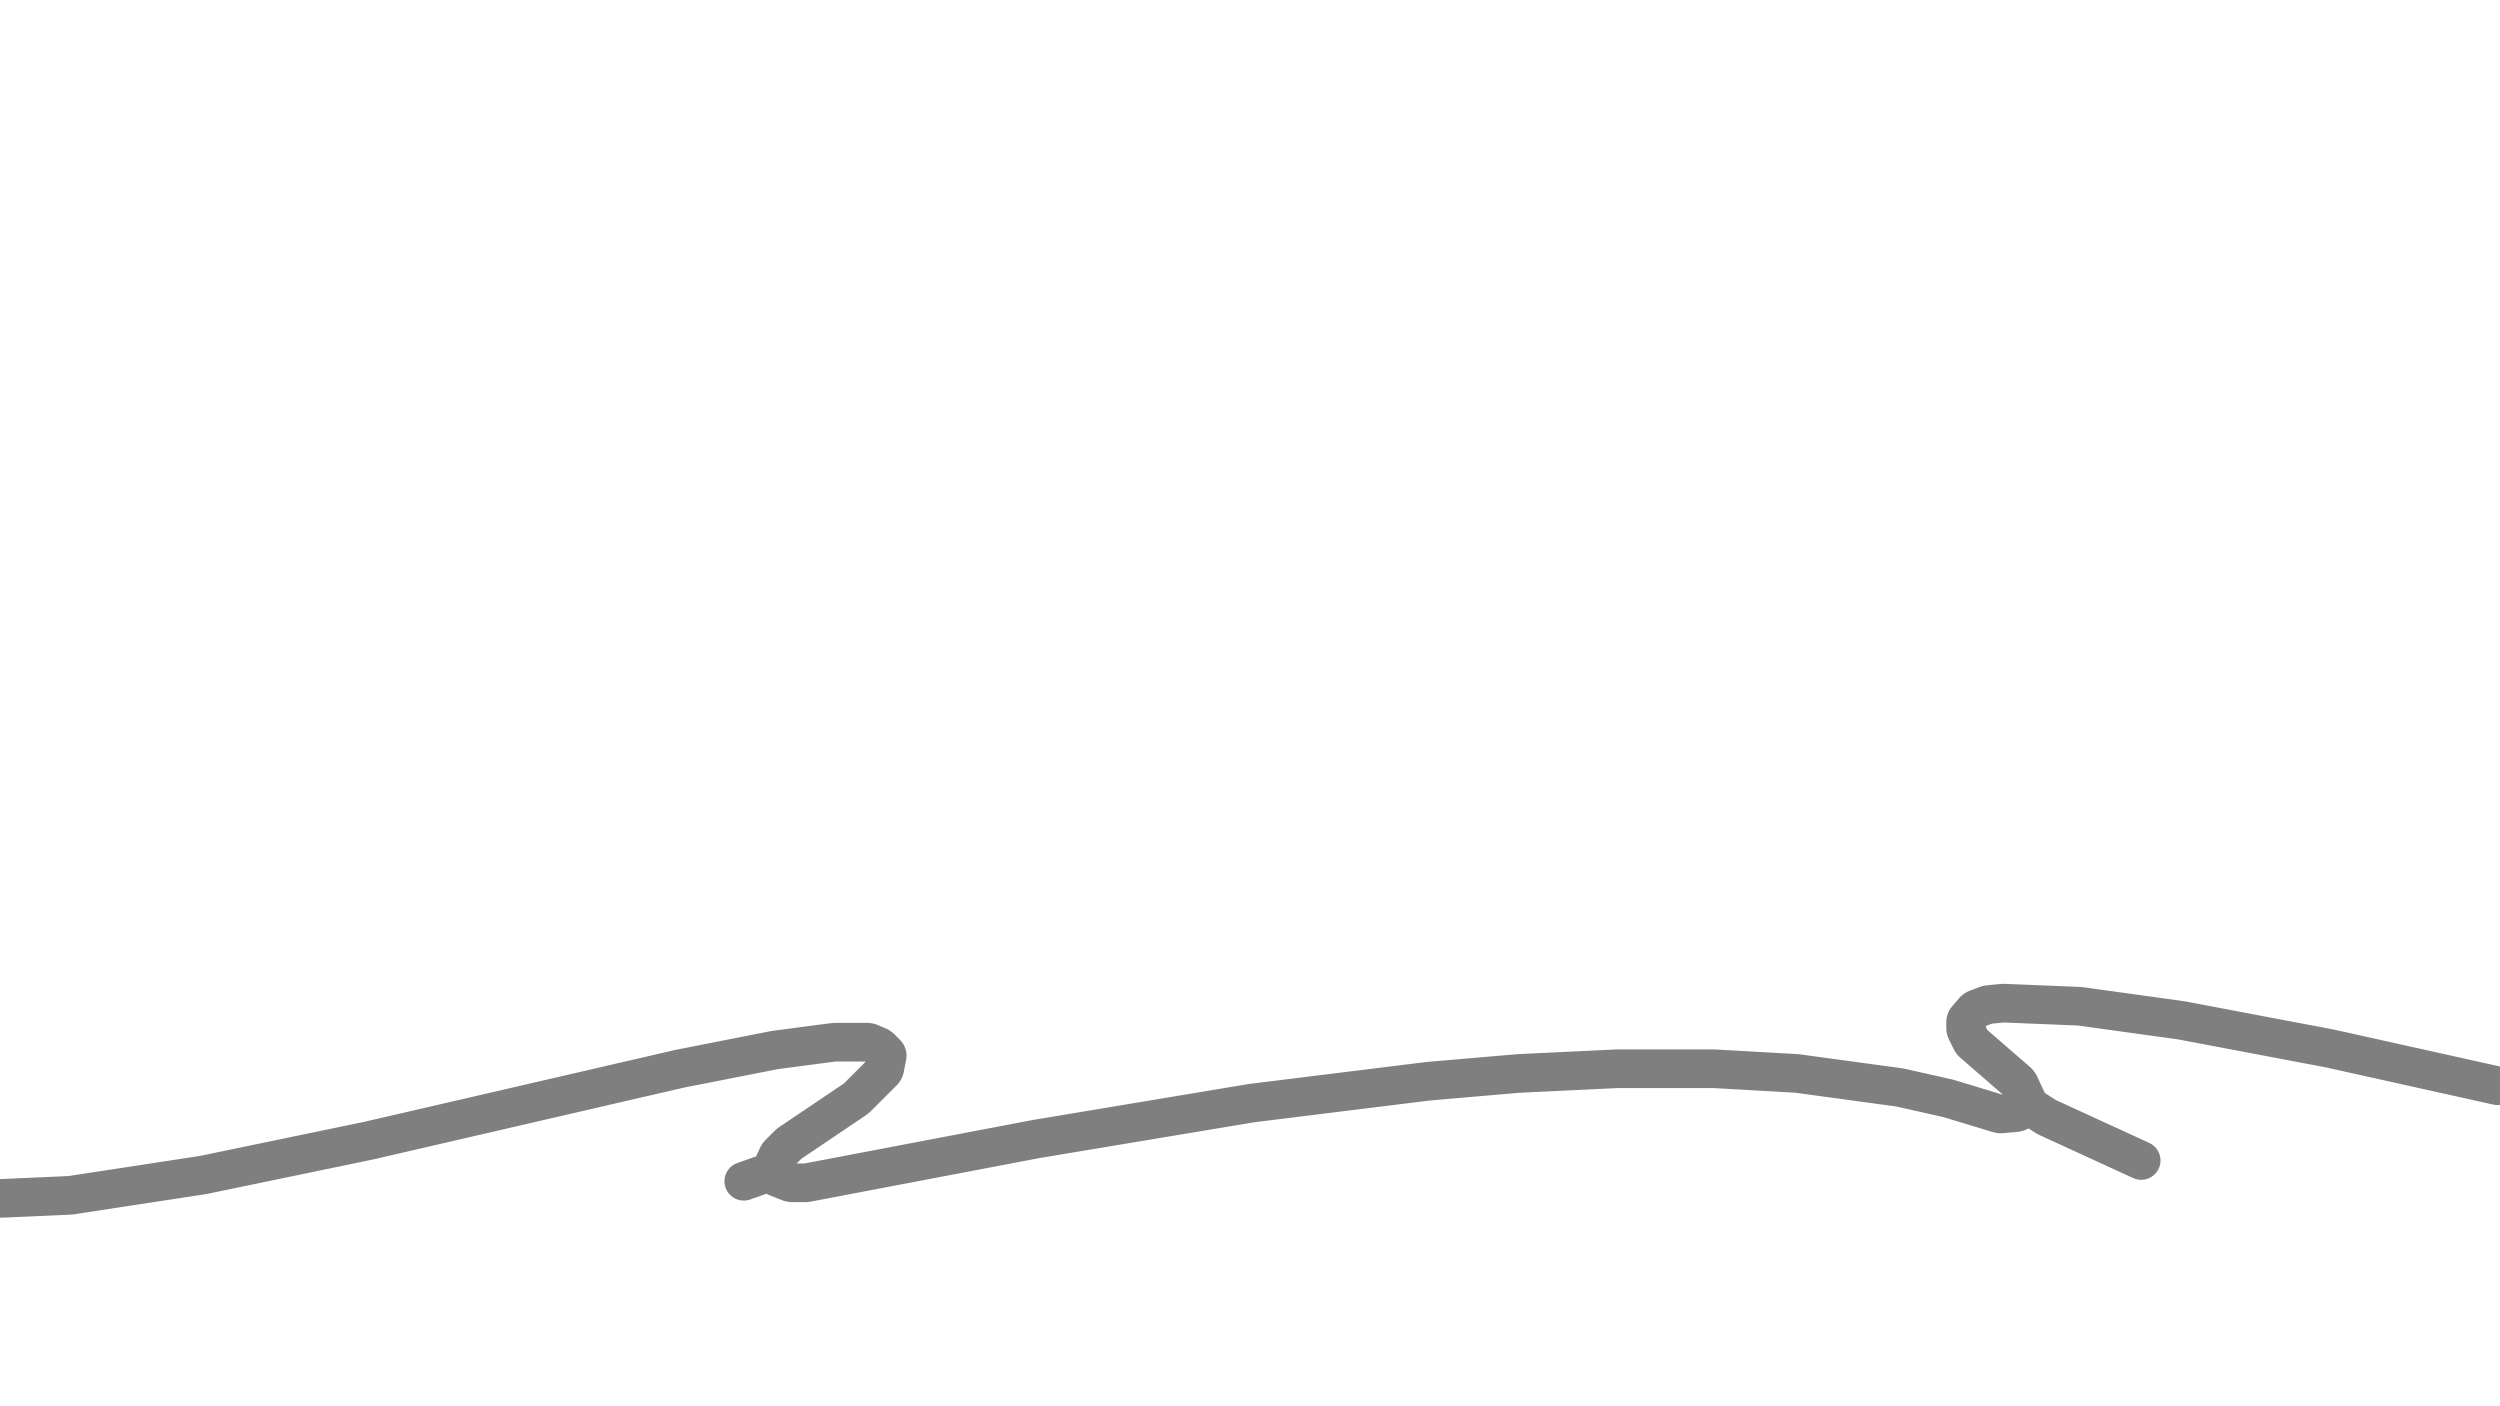 <svg xmlns='http://www.w3.org/2000/svg' width='7680' height='4320' viewBox='0 0 7680 4320'>
<path d="M 4964.66 3283.36 L 4961.33 3283.52 L 4957.99 3283.68 L 4954.66 3283.84 L 4951.32 3283.99 L 4947.98 3284.15 L 4944.65 3284.31 L 4941.31 3284.47 L 4937.97 3284.63 L 4934.64 3284.79 L 4931.30 3284.95 L 4927.97 3285.11 L 4924.63 3285.27 L 4921.29 3285.42 L 4917.96 3285.58 L 4914.62 3285.74 L 4911.28 3285.90 L 4907.95 3286.06 L 4904.61 3286.22 L 4901.28 3286.38 L 4897.94 3286.54 L 4894.60 3286.70 L 4891.27 3286.85 L 4887.93 3287.01 L 4884.59 3287.17 L 4881.26 3287.33 L 4877.92 3287.49 L 4874.59 3287.65 L 4871.25 3287.81 L 4867.91 3287.97 L 4864.58 3288.12 L 4861.24 3288.28 L 4857.90 3288.44 L 4854.57 3288.60 L 4851.23 3288.76 L 4847.90 3288.92 L 4844.56 3289.08 L 4841.22 3289.24 L 4837.89 3289.40 L 4834.55 3289.55 L 4831.21 3289.71 L 4827.88 3289.87 L 4824.54 3290.03 L 4821.21 3290.19 L 4817.87 3290.35 L 4814.53 3290.51 L 4811.20 3290.67 L 4807.86 3290.83 L 4804.52 3290.98 L 4801.19 3291.14 L 4797.85 3291.30 L 4794.52 3291.46 L 4791.18 3291.62 L 4787.84 3291.78 L 4784.51 3291.94 L 4781.17 3292.10 L 4777.83 3292.26 L 4774.50 3292.41 L 4771.16 3292.57 L 4767.83 3292.73 L 4764.49 3292.89 L 4761.15 3293.05 L 4757.82 3293.21 L 4754.48 3293.37 L 4751.15 3293.53 L 4747.81 3293.69 L 4744.47 3293.84 L 4741.14 3294.00 L 4737.80 3294.16 L 4734.46 3294.32 L 4731.13 3294.48 L 4727.79 3294.64 L 4724.46 3294.80 L 4721.12 3294.96 L 4717.78 3295.12 L 4714.45 3295.27 L 4711.11 3295.43 L 4707.77 3295.59 L 4704.44 3295.75 L 4701.10 3295.91 L 4697.77 3296.07 L 4694.43 3296.23 L 4691.09 3296.39 L 4687.76 3296.54 L 4684.42 3296.70 L 4681.08 3296.86 L 4677.75 3297.02 L 4674.41 3297.18 L 4671.08 3297.34 L 4667.74 3297.51 L 4664.41 3297.73 L 4661.08 3297.99 L 4657.75 3298.28 L 4654.42 3298.56 L 4651.10 3298.85 L 4647.77 3299.14 L 4644.44 3299.42 L 4641.11 3299.71 L 4637.78 3300.00 L 4634.46 3300.28 L 4631.13 3300.57 L 4627.80 3300.86 L 4624.47 3301.15 L 4621.15 3301.43 L 4617.82 3301.72 L 4614.49 3302.01 L 4611.16 3302.29 L 4607.84 3302.58 L 4604.51 3302.87 L 4601.18 3303.15 L 4597.85 3303.44 L 4594.53 3303.73 L 4591.20 3304.01 L 4587.87 3304.30 L 4584.54 3304.59 L 4581.21 3304.87 L 4577.89 3305.16 L 4574.56 3305.45 L 4571.23 3305.74 L 4567.90 3306.02 L 4564.58 3306.31 L 4561.25 3306.60 L 4557.92 3306.88 L 4554.59 3307.17 L 4551.27 3307.46 L 4547.94 3307.74 L 4544.61 3308.03 L 4541.28 3308.32 L 4537.95 3308.60 L 4534.63 3308.89 L 4531.30 3309.18 L 4527.97 3309.46 L 4524.64 3309.75 L 4521.32 3310.04 L 4517.99 3310.33 L 4514.66 3310.61 L 4511.33 3310.90 L 4508.01 3311.19 L 4504.68 3311.47 L 4501.35 3311.76 L 4498.02 3312.05 L 4494.70 3312.33 L 4491.37 3312.62 L 4488.04 3312.91 L 4484.71 3313.19 L 4481.38 3313.48 L 4478.06 3313.77 L 4474.73 3314.05 L 4471.40 3314.34 L 4468.07 3314.63 L 4464.75 3314.91 L 4461.42 3315.20 L 4458.09 3315.49 L 4454.76 3315.78 L 4451.44 3316.06 L 4448.11 3316.35 L 4444.78 3316.64 L 4441.45 3316.92 L 4438.12 3317.21 L 4434.80 3317.50 L 4431.47 3317.78 L 4428.14 3318.07 L 4424.81 3318.36 L 4421.49 3318.64 L 4418.16 3318.93 L 4414.83 3319.22 L 4411.50 3319.50 L 4408.18 3319.79 L 4404.85 3320.08 L 4401.52 3320.37 L 4398.19 3320.65 L 4394.87 3320.94 L 4391.54 3321.23 L 4388.21 3321.54 L 4384.89 3321.90 L 4381.58 3322.30 L 4378.26 3322.71 L 4374.95 3323.12 L 4371.63 3323.53 L 4368.32 3323.94 L 4365.00 3324.35 L 4361.69 3324.76 L 4358.37 3325.17 L 4355.06 3325.58 L 4351.74 3325.99 L 4348.43 3326.40 L 4345.12 3326.81 L 4341.80 3327.22 L 4338.49 3327.64 L 4335.17 3328.05 L 4331.86 3328.46 L 4328.54 3328.87 L 4325.23 3329.28 L 4321.91 3329.69 L 4318.60 3330.10 L 4315.28 3330.51 L 4311.97 3330.92 L 4308.65 3331.33 L 4305.34 3331.74 L 4302.02 3332.15 L 4298.71 3332.56 L 4295.40 3332.97 L 4292.08 3333.38 L 4288.77 3333.80 L 4285.45 3334.21 L 4282.14 3334.62 L 4278.82 3335.03 L 4275.51 3335.44 L 4272.19 3335.85 L 4268.88 3336.26 L 4265.56 3336.67 L 4262.25 3337.08 L 4258.93 3337.49 L 4255.62 3337.90 L 4252.30 3338.31 L 4248.99 3338.72 L 4245.68 3339.13 L 4242.36 3339.54 L 4239.05 3339.96 L 4235.73 3340.37 L 4232.42 3340.78 L 4229.10 3341.19 L 4225.79 3341.60 L 4222.47 3342.01 L 4219.16 3342.42 L 4215.84 3342.83 L 4212.53 3343.24 L 4209.21 3343.65 L 4205.90 3344.06 L 4202.58 3344.47 L 4199.27 3344.88 L 4195.96 3345.29 L 4192.64 3345.70 L 4189.33 3346.12 L 4186.01 3346.53 L 4182.70 3346.94 L 4179.38 3347.35 L 4176.07 3347.76 L 4172.75 3348.17 L 4169.44 3348.58 L 4166.12 3348.99 L 4162.81 3349.40 L 4159.49 3349.81 L 4156.18 3350.22 L 4152.86 3350.63 L 4149.55 3351.04 L 4146.24 3351.45 L 4142.92 3351.86 L 4139.61 3352.28 L 4136.29 3352.69 L 4132.98 3353.10 L 4129.66 3353.51 L 4126.35 3353.92 L 4123.03 3354.33 L 4119.72 3354.74 L 4116.40 3355.15 L 4113.09 3355.56 L 4109.77 3355.97 L 4106.46 3356.38 L 4103.14 3356.79 L 4099.83 3357.20 L 4096.52 3357.61 L 4093.20 3358.02 L 4089.89 3358.44 L 4086.57 3358.85 L 4083.26 3359.26 L 4079.94 3359.67 L 4076.63 3360.08 L 4073.31 3360.49 L 4070.00 3360.90 L 4066.68 3361.31 L 4063.37 3361.72 L 4060.05 3362.13 L 4056.74 3362.54 L 4053.42 3362.95 L 4050.11 3363.36 L 4046.80 3363.77 L 4043.48 3364.18 L 4040.17 3364.60 L 4036.85 3365.01 L 4033.54 3365.42 L 4030.22 3365.83 L 4026.91 3366.24 L 4023.59 3366.65 L 4020.28 3367.06 L 4016.96 3367.47 L 4013.65 3367.88 L 4010.33 3368.29 L 4007.02 3368.70 L 4003.70 3369.11 L 4000.39 3369.52 L 3997.08 3369.93 L 3993.76 3370.34 L 3990.45 3370.76 L 3987.13 3371.17 L 3983.82 3371.58 L 3980.50 3371.99 L 3977.19 3372.40 L 3973.87 3372.81 L 3970.56 3373.22 L 3967.24 3373.63 L 3963.93 3374.04 L 3960.61 3374.45 L 3957.30 3374.86 L 3953.98 3375.27 L 3950.67 3375.68 L 3947.36 3376.09 L 3944.04 3376.50 L 3940.73 3376.92 L 3937.41 3377.33 L 3934.10 3377.74 L 3930.78 3378.15 L 3927.47 3378.56 L 3924.15 3378.97 L 3920.84 3379.38 L 3917.52 3379.79 L 3914.21 3380.20 L 3910.89 3380.61 L 3907.58 3381.02 L 3904.26 3381.43 L 3900.95 3381.84 L 3897.64 3382.25 L 3894.32 3382.66 L 3891.01 3383.08 L 3887.69 3383.49 L 3884.38 3383.90 L 3881.06 3384.31 L 3877.75 3384.72 L 3874.43 3385.13 L 3871.12 3385.54 L 3867.80 3385.95 L 3864.49 3386.36 L 3861.17 3386.77 L 3857.86 3387.18 L 3854.54 3387.59 L 3851.23 3388.00 L 3847.92 3388.42 L 3844.61 3388.88 L 3841.31 3389.38 L 3838.01 3389.93 L 3834.72 3390.48 L 3831.42 3391.03 L 3828.13 3391.58 L 3824.83 3392.13 L 3821.54 3392.68 L 3818.25 3393.23 L 3814.95 3393.77 L 3811.66 3394.32 L 3808.36 3394.87 L 3805.07 3395.42 L 3801.77 3395.97 L 3798.48 3396.52 L 3795.18 3397.07 L 3791.89 3397.62 L 3788.59 3398.17 L 3785.30 3398.72 L 3782.01 3399.27 L 3778.71 3399.81 L 3775.42 3400.36 L 3772.12 3400.91 L 3768.83 3401.46 L 3765.53 3402.01 L 3762.24 3402.56 L 3758.94 3403.11 L 3755.65 3403.66 L 3752.35 3404.21 L 3749.06 3404.76 L 3745.76 3405.31 L 3742.47 3405.85 L 3739.18 3406.40 L 3735.88 3406.95 L 3732.59 3407.50 L 3729.29 3408.05 L 3726.00 3408.60 L 3722.70 3409.15 L 3719.41 3409.70 L 3716.11 3410.25 L 3712.82 3410.80 L 3709.52 3411.35 L 3706.23 3411.89 L 3702.94 3412.44 L 3699.64 3412.99 L 3696.35 3413.54 L 3693.05 3414.09 L 3689.76 3414.64 L 3686.46 3415.19 L 3683.17 3415.74 L 3679.87 3416.29 L 3676.58 3416.84 L 3673.28 3417.39 L 3669.99 3417.94 L 3666.70 3418.48 L 3663.40 3419.03 L 3660.11 3419.58 L 3656.81 3420.13 L 3653.52 3420.68 L 3650.22 3421.23 L 3646.93 3421.78 L 3643.63 3422.33 L 3640.34 3422.88 L 3637.04 3423.43 L 3633.75 3423.98 L 3630.46 3424.52 L 3627.16 3425.07 L 3623.87 3425.62 L 3620.57 3426.17 L 3617.28 3426.72 L 3613.98 3427.27 L 3610.69 3427.82 L 3607.39 3428.37 L 3604.10 3428.92 L 3600.80 3429.47 L 3597.51 3430.02 L 3594.21 3430.56 L 3590.92 3431.11 L 3587.63 3431.66 L 3584.33 3432.21 L 3581.04 3432.76 L 3577.74 3433.31 L 3574.45 3433.86 L 3571.15 3434.41 L 3567.86 3434.96 L 3564.56 3435.51 L 3561.27 3436.06 L 3557.97 3436.60 L 3554.68 3437.15 L 3551.39 3437.70 L 3548.09 3438.25 L 3544.80 3438.80 L 3541.50 3439.35 L 3538.21 3439.90 L 3534.91 3440.45 L 3531.62 3441.00 L 3528.32 3441.55 L 3525.03 3442.10 L 3521.73 3442.64 L 3518.44 3443.19 L 3515.15 3443.74 L 3511.85 3444.29 L 3508.56 3444.84 L 3505.26 3445.39 L 3501.97 3445.94 L 3498.67 3446.49 L 3495.38 3447.04 L 3492.08 3447.59 L 3488.79 3448.14 L 3485.49 3448.68 L 3482.20 3449.23 L 3478.91 3449.78 L 3475.61 3450.33 L 3472.32 3450.88 L 3469.02 3451.43 L 3465.73 3451.98 L 3462.43 3452.53 L 3459.14 3453.08 L 3455.84 3453.63 L 3452.55 3454.18 L 3449.25 3454.72 L 3445.96 3455.27 L 3442.66 3455.82 L 3439.37 3456.37 L 3436.08 3456.92 L 3432.78 3457.47 L 3429.49 3458.02 L 3426.19 3458.57 L 3422.90 3459.12 L 3419.60 3459.67 L 3416.31 3460.22 L 3413.01 3460.76 L 3409.72 3461.31 L 3406.42 3461.86 L 3403.13 3462.41 L 3399.84 3462.96 L 3396.54 3463.51 L 3393.25 3464.06 L 3389.95 3464.61 L 3386.66 3465.16 L 3383.36 3465.71 L 3380.07 3466.26 L 3376.77 3466.80 L 3373.48 3467.35 L 3370.18 3467.90 L 3366.89 3468.45 L 3363.60 3469.00 L 3360.30 3469.55 L 3357.01 3470.10 L 3353.71 3470.65 L 3350.42 3471.20 L 3347.12 3471.75 L 3343.83 3472.30 L 3340.53 3472.84 L 3337.24 3473.39 L 3333.94 3473.94 L 3330.65 3474.49 L 3327.36 3475.04 L 3324.06 3475.59 L 3320.77 3476.14 L 3317.47 3476.69 L 3314.18 3477.24 L 3310.88 3477.79 L 3307.59 3478.34 L 3304.29 3478.88 L 3301.00 3479.43 L 3297.70 3479.98 L 3294.41 3480.53 L 3291.11 3481.08 L 3287.82 3481.63 L 3284.53 3482.18 L 3281.23 3482.73 L 3277.94 3483.28 L 3274.64 3483.83 L 3271.35 3484.38 L 3268.05 3484.92 L 3264.76 3485.47 L 3261.46 3486.02 L 3258.17 3486.57 L 3254.87 3487.12 L 3251.58 3487.67 L 3248.29 3488.22 L 3244.99 3488.77 L 3241.70 3489.32 L 3238.40 3489.87 L 3235.11 3490.42 L 3231.81 3490.96 L 3228.52 3491.51 L 3225.22 3492.06 L 3221.93 3492.61 L 3218.63 3493.16 L 3215.34 3493.71 L 3212.05 3494.26 L 3208.75 3494.81 L 3205.46 3495.36 L 3202.16 3495.91 L 3198.87 3496.46 L 3195.57 3497.00 L 3192.28 3497.55 L 3188.98 3498.10 L 3185.69 3498.65 L 3182.40 3499.23 L 3179.11 3499.83 L 3175.83 3500.45 L 3172.55 3501.08 L 3169.27 3501.70 L 3165.99 3502.33 L 3162.71 3502.95 L 3159.43 3503.58 L 3156.15 3504.20 L 3152.87 3504.83 L 3149.58 3505.45 L 3146.30 3506.08 L 3143.02 3506.70 L 3139.74 3507.33 L 3136.46 3507.95 L 3133.18 3508.58 L 3129.90 3509.20 L 3126.62 3509.83 L 3123.34 3510.45 L 3120.05 3511.08 L 3116.77 3511.70 L 3113.49 3512.33 L 3110.21 3512.95 L 3106.93 3513.58 L 3103.65 3514.20 L 3100.37 3514.83 L 3097.09 3515.45 L 3093.81 3516.07 L 3090.53 3516.70 L 3087.24 3517.32 L 3083.96 3517.95 L 3080.68 3518.57 L 3077.40 3519.20 L 3074.12 3519.82 L 3070.84 3520.45 L 3067.56 3521.07 L 3064.28 3521.70 L 3061.00 3522.32 L 3057.72 3522.95 L 3054.43 3523.57 L 3051.15 3524.20 L 3047.87 3524.82 L 3044.59 3525.45 L 3041.31 3526.07 L 3038.03 3526.70 L 3034.75 3527.32 L 3031.47 3527.95 L 3028.19 3528.57 L 3024.91 3529.20 L 3021.62 3529.82 L 3018.34 3530.45 L 3015.06 3531.07 L 3011.78 3531.70 L 3008.50 3532.32 L 3005.22 3532.95 L 3001.94 3533.57 L 2998.66 3534.20 L 2995.38 3534.82 L 2992.10 3535.45 L 2988.81 3536.07 L 2985.53 3536.70 L 2982.25 3537.32 L 2978.97 3537.95 L 2975.69 3538.57 L 2972.41 3539.20 L 2969.13 3539.82 L 2965.85 3540.45 L 2962.57 3541.07 L 2959.28 3541.70 L 2956.00 3542.32 L 2952.72 3542.95 L 2949.44 3543.57 L 2946.16 3544.20 L 2942.88 3544.82 L 2939.60 3545.45 L 2936.32 3546.07 L 2933.04 3546.70 L 2929.76 3547.32 L 2926.47 3547.95 L 2923.19 3548.57 L 2919.91 3549.20 L 2916.63 3549.82 L 2913.35 3550.45 L 2910.07 3551.07 L 2906.79 3551.70 L 2903.51 3552.32 L 2900.23 3552.95 L 2896.95 3553.57 L 2893.66 3554.20 L 2890.38 3554.82 L 2887.10 3555.45 L 2883.82 3556.07 L 2880.54 3556.70 L 2877.26 3557.32 L 2873.98 3557.95 L 2870.70 3558.57 L 2867.42 3559.20 L 2864.14 3559.82 L 2860.85 3560.45 L 2857.57 3561.07 L 2854.29 3561.70 L 2851.01 3562.32 L 2847.73 3562.95 L 2844.45 3563.57 L 2841.17 3564.20 L 2837.89 3564.82 L 2834.61 3565.45 L 2831.33 3566.07 L 2828.04 3566.70 L 2824.76 3567.32 L 2821.48 3567.95 L 2818.20 3568.57 L 2814.92 3569.20 L 2811.64 3569.82 L 2808.36 3570.45 L 2805.08 3571.07 L 2801.80 3571.70 L 2798.51 3572.32 L 2795.23 3572.95 L 2791.95 3573.57 L 2788.67 3574.20 L 2785.39 3574.82 L 2782.11 3575.45 L 2778.83 3576.07 L 2775.55 3576.70 L 2772.27 3577.32 L 2768.99 3577.95 L 2765.70 3578.57 L 2762.42 3579.20 L 2759.14 3579.82 L 2755.86 3580.45 L 2752.58 3581.07 L 2749.30 3581.70 L 2746.02 3582.32 L 2742.74 3582.95 L 2739.46 3583.57 L 2736.18 3584.20 L 2732.89 3584.82 L 2729.61 3585.45 L 2726.33 3586.07 L 2723.05 3586.69 L 2719.77 3587.32 L 2716.49 3587.94 L 2713.21 3588.57 L 2709.93 3589.19 L 2706.65 3589.82 L 2703.37 3590.44 L 2700.08 3591.07 L 2696.80 3591.69 L 2693.52 3592.32 L 2690.24 3592.94 L 2686.96 3593.57 L 2683.68 3594.19 L 2680.40 3594.82 L 2677.12 3595.44 L 2673.84 3596.07 L 2670.56 3596.69 L 2667.27 3597.32 L 2663.99 3597.94 L 2660.71 3598.57 L 2657.43 3599.19 L 2654.15 3599.82 L 2650.87 3600.44 L 2647.59 3601.07 L 2644.31 3601.69 L 2641.03 3602.32 L 2637.74 3602.94 L 2634.46 3603.57 L 2631.18 3604.19 L 2627.90 3604.82 L 2624.62 3605.44 L 2621.34 3606.07 L 2618.06 3606.69 L 2614.78 3607.32 L 2611.50 3607.94 L 2608.22 3608.57 L 2604.93 3609.19 L 2601.65 3609.82 L 2598.37 3610.44 L 2595.09 3611.07 L 2591.81 3611.69 L 2588.53 3612.32 L 2585.25 3612.94 L 2581.97 3613.57 L 2578.69 3614.19 L 2575.41 3614.82 L 2572.12 3615.44 L 2568.84 3616.07 L 2565.56 3616.69 L 2562.28 3617.32 L 2559.00 3617.94 L 2555.72 3618.57 L 2552.44 3619.19 L 2549.16 3619.82 L 2545.88 3620.44 L 2542.60 3621.07 L 2539.31 3621.69 L 2536.03 3622.32 L 2532.75 3622.94 L 2529.47 3623.57 L 2526.19 3624.19 L 2522.91 3624.82 L 2519.63 3625.44 L 2516.35 3626.07 L 2513.07 3626.69 L 2509.79 3627.32 L 2506.50 3627.94 L 2503.22 3628.57 L 2499.94 3629.19 L 2496.66 3629.82 L 2493.38 3630.44 L 2490.10 3631.07 L 2486.82 3631.69 L 2483.54 3632.32 L 2480.26 3632.94 L 2476.96 3633.37 L 2473.64 3633.59 L 2470.30 3633.60 L 2466.96 3633.60 L 2463.62 3633.60 L 2460.28 3633.60 L 2456.94 3633.60 L 2453.60 3633.60 L 2450.26 3633.60 L 2446.92 3633.60 L 2443.58 3633.60 L 2440.24 3633.60 L 2436.90 3633.60 L 2433.56 3633.60 L 2430.26 3633.36 L 2427.05 3632.71 L 2423.91 3631.65 L 2420.81 3630.41 L 2417.71 3629.16 L 2414.61 3627.92 L 2411.51 3626.68 L 2408.41 3625.44 L 2405.31 3624.20 L 2402.21 3622.96 L 2399.11 3621.72 L 2396.00 3620.48 L 2392.90 3619.24 L 2389.80 3618.00 L 2386.70 3616.76 L 2383.62 3615.48 L 2380.79 3613.83 L 2378.21 3611.81 L 2375.85 3609.45 L 2373.49 3607.09 L 2371.12 3604.72 L 2368.76 3602.36 L 2366.40 3600.00 L 2284.80 3628.80 M 2559.89 3202.04 L 2556.58 3202.47 L 2553.27 3202.91 L 2549.96 3203.34 L 2546.65 3203.78 L 2543.34 3204.21 L 2540.02 3204.65 L 2536.71 3205.09 L 2533.40 3205.52 L 2530.09 3205.96 L 2526.78 3206.39 L 2523.47 3206.83 L 2520.16 3207.26 L 2516.85 3207.70 L 2513.54 3208.13 L 2510.23 3208.57 L 2506.92 3209.01 L 2503.61 3209.44 L 2500.29 3209.88 L 2496.98 3210.31 L 2493.67 3210.75 L 2490.36 3211.18 L 2487.05 3211.62 L 2483.74 3212.06 L 2480.43 3212.49 L 2477.12 3212.93 L 2473.81 3213.36 L 2470.50 3213.80 L 2467.19 3214.23 L 2463.88 3214.67 L 2460.56 3215.10 L 2457.25 3215.54 L 2453.94 3215.98 L 2450.63 3216.41 L 2447.32 3216.85 L 2444.01 3217.28 L 2440.70 3217.72 L 2437.39 3218.15 L 2434.08 3218.59 L 2430.77 3219.03 L 2427.46 3219.46 L 2424.15 3219.90 L 2420.84 3220.33 L 2417.52 3220.77 L 2414.21 3221.20 L 2410.90 3221.64 L 2407.59 3222.07 L 2404.28 3222.51 L 2400.97 3222.95 L 2397.66 3223.38 L 2394.35 3223.82 L 2391.04 3224.25 L 2387.73 3224.69 L 2384.42 3225.12 L 2381.12 3225.62 L 2377.83 3226.19 L 2374.55 3226.83 L 2371.27 3227.47 L 2368.00 3228.12 L 2364.72 3228.76 L 2361.44 3229.41 L 2358.17 3230.05 L 2354.89 3230.70 L 2351.61 3231.34 L 2348.34 3231.99 L 2345.06 3232.63 L 2341.78 3233.28 L 2338.51 3233.92 L 2335.23 3234.56 L 2331.95 3235.21 L 2328.68 3235.85 L 2325.40 3236.50 L 2322.12 3237.14 L 2318.85 3237.79 L 2315.57 3238.43 L 2312.29 3239.08 L 2309.02 3239.72 L 2305.74 3240.37 L 2302.46 3241.01 L 2299.19 3241.65 L 2295.91 3242.30 L 2292.64 3242.94 L 2289.36 3243.59 L 2286.08 3244.23 L 2282.81 3244.88 L 2279.53 3245.52 L 2276.25 3246.17 L 2272.98 3246.81 L 2269.70 3247.46 L 2266.42 3248.10 L 2263.15 3248.74 L 2259.87 3249.39 L 2256.59 3250.03 L 2253.32 3250.68 L 2250.04 3251.32 L 2246.76 3251.97 L 2243.49 3252.61 L 2240.21 3253.26 L 2236.93 3253.90 L 2233.66 3254.55 L 2230.38 3255.19 L 2227.10 3255.84 L 2223.83 3256.48 L 2220.55 3257.12 L 2217.27 3257.77 L 2214.00 3258.41 L 2210.72 3259.06 L 2207.44 3259.70 L 2204.17 3260.35 L 2200.89 3260.99 L 2197.62 3261.64 L 2194.34 3262.28 L 2191.06 3262.93 L 2187.79 3263.57 L 2184.51 3264.21 L 2181.23 3264.86 L 2177.96 3265.50 L 2174.68 3266.15 L 2171.40 3266.79 L 2168.13 3267.44 L 2164.85 3268.08 L 2161.57 3268.73 L 2158.30 3269.37 L 2155.02 3270.02 L 2151.74 3270.66 L 2148.47 3271.30 L 2145.19 3271.95 L 2141.91 3272.59 L 2138.64 3273.24 L 2135.36 3273.88 L 2132.08 3274.53 L 2128.81 3275.17 L 2125.53 3275.82 L 2122.25 3276.46 L 2118.98 3277.11 L 2115.70 3277.75 L 2112.42 3278.40 L 2109.15 3279.04 L 2105.87 3279.68 L 2102.60 3280.33 L 2099.32 3280.97 L 2096.04 3281.62 L 2092.77 3282.26 L 2089.49 3282.93 L 2086.23 3283.63 L 2082.97 3284.36 L 2079.72 3285.11 L 2076.46 3285.87 L 2073.21 3286.62 L 2069.96 3287.37 L 2066.70 3288.12 L 2063.45 3288.87 L 2060.20 3289.63 L 2056.94 3290.38 L 2053.69 3291.13 L 2050.44 3291.88 L 2047.18 3292.64 L 2043.93 3293.39 L 2040.68 3294.14 L 2037.42 3294.89 L 2034.17 3295.64 L 2030.91 3296.40 L 2027.66 3297.15 L 2024.41 3297.90 L 2021.15 3298.65 L 2017.90 3299.40 L 2014.65 3300.16 L 2011.39 3300.91 L 2008.14 3301.66 L 2004.89 3302.41 L 2001.63 3303.16 L 1998.38 3303.92 L 1995.13 3304.67 L 1991.87 3305.42 L 1988.62 3306.17 L 1985.36 3306.92 L 1982.11 3307.68 L 1978.86 3308.43 L 1975.60 3309.18 L 1972.35 3309.93 L 1969.10 3310.69 L 1965.84 3311.44 L 1962.59 3312.19 L 1959.34 3312.94 L 1956.08 3313.69 L 1952.83 3314.45 L 1949.58 3315.20 L 1946.32 3315.95 L 1943.07 3316.70 L 1939.81 3317.45 L 1936.56 3318.21 L 1933.31 3318.96 L 1930.05 3319.71 L 1926.80 3320.46 L 1923.55 3321.21 L 1920.29 3321.97 L 1917.04 3322.72 L 1913.79 3323.47 L 1910.53 3324.22 L 1907.28 3324.97 L 1904.03 3325.73 L 1900.77 3326.48 L 1897.52 3327.23 L 1894.27 3327.98 L 1891.01 3328.74 L 1887.76 3329.49 L 1884.50 3330.24 L 1881.25 3330.99 L 1878.00 3331.74 L 1874.74 3332.50 L 1871.49 3333.25 L 1868.24 3334.00 L 1864.98 3334.75 L 1861.73 3335.50 L 1858.48 3336.26 L 1855.22 3337.01 L 1851.97 3337.76 L 1848.72 3338.51 L 1845.46 3339.26 L 1842.21 3340.02 L 1838.95 3340.77 L 1835.70 3341.52 L 1832.45 3342.27 L 1829.19 3343.02 L 1825.94 3343.78 L 1822.69 3344.53 L 1819.43 3345.28 L 1816.18 3346.03 L 1812.93 3346.78 L 1809.67 3347.54 L 1806.42 3348.29 L 1803.17 3349.04 L 1799.91 3349.79 L 1796.66 3350.55 L 1793.40 3351.30 L 1790.15 3352.05 L 1786.90 3352.80 L 1783.64 3353.55 L 1780.39 3354.31 L 1777.14 3355.06 L 1773.88 3355.81 L 1770.63 3356.56 L 1767.38 3357.31 L 1764.12 3358.07 L 1760.87 3358.82 L 1757.62 3359.57 L 1754.36 3360.32 L 1751.11 3361.07 L 1747.85 3361.83 L 1744.60 3362.58 L 1741.35 3363.33 L 1738.09 3364.08 L 1734.84 3364.83 L 1731.59 3365.59 L 1728.33 3366.34 L 1725.08 3367.09 L 1721.83 3367.84 L 1718.57 3368.60 L 1715.32 3369.35 L 1712.07 3370.10 L 1708.81 3370.85 L 1705.56 3371.60 L 1702.31 3372.36 L 1699.05 3373.11 L 1695.80 3373.86 L 1692.54 3374.61 L 1689.29 3375.36 L 1686.04 3376.12 L 1682.78 3376.87 L 1679.53 3377.62 L 1676.28 3378.37 L 1673.02 3379.12 L 1669.77 3379.88 L 1666.52 3380.63 L 1663.26 3381.38 L 1660.01 3382.13 L 1656.76 3382.88 L 1653.50 3383.64 L 1650.25 3384.39 L 1646.99 3385.14 L 1643.74 3385.89 L 1640.49 3386.65 L 1637.23 3387.40 L 1633.98 3388.15 L 1630.73 3388.90 L 1627.47 3389.65 L 1624.22 3390.41 L 1620.97 3391.16 L 1617.71 3391.91 L 1614.46 3392.66 L 1611.21 3393.41 L 1607.95 3394.17 L 1604.70 3394.92 L 1601.44 3395.67 L 1598.19 3396.42 L 1594.94 3397.17 L 1591.68 3397.93 L 1588.43 3398.68 L 1585.18 3399.43 L 1581.92 3400.18 L 1578.67 3400.93 L 1575.42 3401.69 L 1572.16 3402.44 L 1568.91 3403.19 L 1565.66 3403.94 L 1562.40 3404.69 L 1559.15 3405.45 L 1555.90 3406.20 L 1552.64 3406.95 L 1549.39 3407.70 L 1546.13 3408.46 L 1542.88 3409.21 L 1539.63 3409.96 L 1536.37 3410.71 L 1533.12 3411.46 L 1529.87 3412.22 L 1526.61 3412.97 L 1523.36 3413.72 L 1520.11 3414.47 L 1516.85 3415.22 L 1513.60 3415.98 L 1510.35 3416.73 L 1507.09 3417.48 L 1503.84 3418.23 L 1500.58 3418.98 L 1497.33 3419.74 L 1494.08 3420.49 L 1490.82 3421.24 L 1487.57 3421.99 L 1484.32 3422.74 L 1481.06 3423.50 L 1477.81 3424.25 L 1474.56 3425.00 L 1471.30 3425.75 L 1468.05 3426.51 L 1464.80 3427.26 L 1461.54 3428.01 L 1458.29 3428.76 L 1455.03 3429.51 L 1451.78 3430.27 L 1448.53 3431.02 L 1445.27 3431.77 L 1442.02 3432.52 L 1438.77 3433.27 L 1435.51 3434.03 L 1432.26 3434.78 L 1429.01 3435.53 L 1425.75 3436.28 L 1422.50 3437.03 L 1419.25 3437.79 L 1415.99 3438.54 L 1412.74 3439.29 L 1409.49 3440.04 L 1406.23 3440.79 L 1402.98 3441.55 L 1399.72 3442.30 L 1396.47 3443.05 L 1393.22 3443.80 L 1389.96 3444.56 L 1386.71 3445.31 L 1383.46 3446.06 L 1380.20 3446.81 L 1376.95 3447.56 L 1373.70 3448.32 L 1370.44 3449.07 L 1367.19 3449.82 L 1363.94 3450.57 L 1360.68 3451.32 L 1357.43 3452.08 L 1354.17 3452.83 L 1350.92 3453.58 L 1347.67 3454.33 L 1344.41 3455.08 L 1341.16 3455.84 L 1337.91 3456.59 L 1334.65 3457.34 L 1331.40 3458.09 L 1328.15 3458.84 L 1324.89 3459.60 L 1321.64 3460.35 L 1318.39 3461.10 L 1315.13 3461.85 L 1311.88 3462.61 L 1308.62 3463.36 L 1305.37 3464.11 L 1302.12 3464.86 L 1298.86 3465.61 L 1295.61 3466.37 L 1292.36 3467.12 L 1289.10 3467.87 L 1285.85 3468.62 L 1282.60 3469.37 L 1279.34 3470.13 L 1276.09 3470.88 L 1272.84 3471.63 L 1269.58 3472.38 L 1266.33 3473.13 L 1263.07 3473.89 L 1259.82 3474.64 L 1256.57 3475.39 L 1253.31 3476.14 L 1250.06 3476.89 L 1246.81 3477.65 L 1243.55 3478.40 L 1240.30 3479.15 L 1237.05 3479.90 L 1233.79 3480.65 L 1230.54 3481.41 L 1227.29 3482.16 L 1224.03 3482.91 L 1220.78 3483.66 L 1217.53 3484.42 L 1214.27 3485.17 L 1211.02 3485.92 L 1207.76 3486.67 L 1204.51 3487.42 L 1201.26 3488.18 L 1198.00 3488.93 L 1194.75 3489.68 L 1191.50 3490.43 L 1188.24 3491.18 L 1184.99 3491.94 L 1181.74 3492.69 L 1178.48 3493.44 L 1175.23 3494.19 L 1171.98 3494.94 L 1168.72 3495.70 L 1165.47 3496.45 L 1162.21 3497.20 L 1158.96 3497.95 L 1155.71 3498.70 L 1152.45 3499.46 L 1149.20 3500.21 L 1145.95 3500.96 L 1142.69 3501.71 L 1139.44 3502.47 L 1136.19 3503.22 L 1132.93 3503.95 L 1129.66 3504.65 L 1126.39 3505.33 L 1123.12 3506.01 L 1119.85 3506.69 L 1116.58 3507.37 L 1113.32 3508.04 L 1110.05 3508.72 L 1106.78 3509.40 L 1103.51 3510.08 L 1100.24 3510.76 L 1096.97 3511.44 L 1093.70 3512.12 L 1090.43 3512.79 L 1087.16 3513.47 L 1083.89 3514.15 L 1080.62 3514.83 L 1077.35 3515.51 L 1074.08 3516.19 L 1070.81 3516.87 L 1067.54 3517.54 L 1064.27 3518.22 L 1061.00 3518.90 L 1057.73 3519.58 L 1054.46 3520.26 L 1051.19 3520.94 L 1047.92 3521.62 L 1044.65 3522.29 L 1041.38 3522.97 L 1038.11 3523.65 L 1034.84 3524.33 L 1031.57 3525.01 L 1028.30 3525.69 L 1025.03 3526.37 L 1021.76 3527.05 L 1018.49 3527.72 L 1015.23 3528.40 L 1011.96 3529.08 L 1008.69 3529.76 L 1005.42 3530.44 L 1002.15 3531.12 L 998.88 3531.80 L 995.61 3532.47 L 992.34 3533.15 L 989.07 3533.83 L 985.80 3534.51 L 982.53 3535.19 L 979.26 3535.87 L 975.99 3536.55 L 972.72 3537.22 L 969.45 3537.90 L 966.18 3538.58 L 962.91 3539.26 L 959.64 3539.94 L 956.37 3540.62 L 953.10 3541.30 L 949.83 3541.97 L 946.56 3542.65 L 943.29 3543.33 L 940.02 3544.01 L 936.75 3544.69 L 933.48 3545.37 L 930.21 3546.05 L 926.94 3546.72 L 923.67 3547.40 L 920.40 3548.08 L 917.13 3548.76 L 913.87 3549.44 L 910.60 3550.12 L 907.33 3550.80 L 904.06 3551.48 L 900.79 3552.15 L 897.52 3552.83 L 894.25 3553.51 L 890.98 3554.19 L 887.71 3554.87 L 884.44 3555.55 L 881.17 3556.23 L 877.90 3556.90 L 874.63 3557.58 L 871.36 3558.26 L 868.09 3558.94 L 864.82 3559.62 L 861.55 3560.30 L 858.28 3560.98 L 855.01 3561.65 L 851.74 3562.33 L 848.47 3563.01 L 845.20 3563.69 L 841.93 3564.37 L 838.66 3565.05 L 835.39 3565.73 L 832.12 3566.40 L 828.85 3567.08 L 825.58 3567.76 L 822.31 3568.44 L 819.04 3569.12 L 815.78 3569.80 L 812.51 3570.48 L 809.24 3571.15 L 805.97 3571.83 L 802.70 3572.51 L 799.43 3573.19 L 796.16 3573.87 L 792.89 3574.55 L 789.62 3575.23 L 786.35 3575.91 L 783.08 3576.58 L 779.81 3577.26 L 776.54 3577.94 L 773.27 3578.62 L 770.00 3579.30 L 766.73 3579.98 L 763.46 3580.66 L 760.19 3581.33 L 756.92 3582.01 L 753.65 3582.69 L 750.38 3583.37 L 747.11 3584.05 L 743.84 3584.73 L 740.57 3585.41 L 737.30 3586.08 L 734.03 3586.76 L 730.76 3587.44 L 727.49 3588.12 L 724.22 3588.80 L 720.95 3589.48 L 717.69 3590.16 L 714.42 3590.83 L 711.15 3591.51 L 707.88 3592.19 L 704.61 3592.87 L 701.34 3593.55 L 698.07 3594.23 L 694.80 3594.91 L 691.53 3595.58 L 688.26 3596.26 L 684.99 3596.94 L 681.72 3597.62 L 678.45 3598.30 L 675.18 3598.98 L 671.91 3599.66 L 668.64 3600.34 L 665.37 3601.01 L 662.10 3601.69 L 658.83 3602.37 L 655.56 3603.05 L 652.29 3603.73 L 649.02 3604.41 L 645.75 3605.09 L 642.48 3605.76 L 639.21 3606.44 L 635.94 3607.12 L 632.67 3607.80 L 629.40 3608.48 L 626.13 3609.14 L 622.85 3609.74 L 619.55 3610.28 L 616.25 3610.79 L 612.95 3611.29 L 609.65 3611.79 L 606.35 3612.30 L 603.05 3612.80 L 599.75 3613.31 L 596.45 3613.81 L 593.15 3614.32 L 589.84 3614.82 L 586.54 3615.33 L 583.24 3615.83 L 579.94 3616.34 L 576.64 3616.84 L 573.34 3617.35 L 570.04 3617.85 L 566.74 3618.36 L 563.44 3618.86 L 560.14 3619.37 L 556.83 3619.87 L 553.53 3620.38 L 550.23 3620.88 L 546.93 3621.39 L 543.63 3621.89 L 540.33 3622.40 L 537.03 3622.90 L 533.73 3623.41 L 530.43 3623.91 L 527.13 3624.42 L 523.82 3624.92 L 520.52 3625.43 L 517.22 3625.93 L 513.92 3626.44 L 510.62 3626.94 L 507.32 3627.45 L 504.02 3627.95 L 500.72 3628.45 L 497.42 3628.96 L 494.12 3629.46 L 490.82 3629.97 L 487.51 3630.47 L 484.21 3630.98 L 480.91 3631.48 L 477.61 3631.99 L 474.31 3632.49 L 471.01 3633.00 L 467.71 3633.50 L 464.41 3634.01 L 461.11 3634.51 L 457.81 3635.02 L 454.50 3635.52 L 451.20 3636.03 L 447.90 3636.53 L 444.60 3637.04 L 441.30 3637.54 L 438.00 3638.05 L 434.70 3638.55 L 431.40 3639.06 L 428.10 3639.56 L 424.80 3640.07 L 421.49 3640.57 L 418.19 3641.08 L 414.89 3641.58 L 411.59 3642.09 L 408.29 3642.59 L 404.99 3643.10 L 401.69 3643.60 L 398.39 3644.11 L 395.09 3644.61 L 391.79 3645.12 L 388.49 3645.62 L 385.18 3646.12 L 381.88 3646.63 L 378.58 3647.13 L 375.28 3647.64 L 371.98 3648.14 L 368.68 3648.65 L 365.38 3649.15 L 362.08 3649.66 L 358.78 3650.16 L 355.48 3650.67 L 352.17 3651.17 L 348.87 3651.68 L 345.57 3652.18 L 342.27 3652.69 L 338.97 3653.19 L 335.67 3653.70 L 332.37 3654.20 L 329.07 3654.71 L 325.77 3655.21 L 322.47 3655.72 L 319.16 3656.22 L 315.86 3656.73 L 312.56 3657.23 L 309.26 3657.74 L 305.96 3658.24 L 302.66 3658.75 L 299.36 3659.25 L 296.06 3659.76 L 292.76 3660.26 L 289.46 3660.77 L 286.16 3661.27 L 282.85 3661.78 L 279.55 3662.28 L 276.25 3662.78 L 272.95 3663.29 L 269.65 3663.79 L 266.35 3664.30 L 263.05 3664.80 L 259.75 3665.31 L 256.45 3665.81 L 253.15 3666.32 L 249.84 3666.82 L 246.54 3667.33 L 243.24 3667.83 L 239.94 3668.34 L 236.64 3668.84 L 233.34 3669.35 L 230.04 3669.85 L 226.74 3670.36 L 223.44 3670.86 L 220.14 3671.37 L 216.83 3671.78 L 213.50 3672.08 L 210.17 3672.26 L 206.84 3672.41 L 203.50 3672.56 L 200.16 3672.70 L 196.83 3672.85 L 193.49 3673.00 L 190.16 3673.15 L 186.82 3673.30 L 183.48 3673.45 L 180.15 3673.59 L 176.81 3673.74 L 173.47 3673.89 L 170.14 3674.04 L 166.80 3674.19 L 163.47 3674.33 L 160.13 3674.48 L 156.79 3674.63 L 153.46 3674.78 L 150.12 3674.93 L 146.79 3675.08 L 143.45 3675.22 L 140.11 3675.37 L 136.78 3675.52 L 133.44 3675.67 L 130.11 3675.82 L 126.77 3675.97 L 123.43 3676.11 L 120.10 3676.26 L 116.76 3676.41 L 113.43 3676.56 L 110.09 3676.71 L 106.75 3676.86 L 103.42 3677.00 L 100.08 3677.15 L 96.75 3677.30 L 93.41 3677.45 L 90.07 3677.60 L 86.74 3677.75 L 83.40 3677.89 L 80.07 3678.04 L 76.73 3678.19 L 73.39 3678.34 L 70.06 3678.49 L 66.72 3678.63 L 63.39 3678.78 L 60.05 3678.93 L 56.71 3679.08 L 53.38 3679.23 L 50.04 3679.38 L 46.70 3679.52 L 43.37 3679.67 L 40.03 3679.82 L 36.70 3679.97 L 33.36 3680.12 L 30.02 3680.27 L 26.69 3680.41 L 23.35 3680.56 L 20.02 3680.71 L 16.68 3680.86 L 13.34 3681.01 L 10.01 3681.16 L 6.67 3681.30 L 3.34 3681.45 M 6156.94 3081.74 L 6160.29 3081.87 L 6163.63 3082.01 L 6166.97 3082.15 L 6170.31 3082.28 L 6173.66 3082.42 L 6177.00 3082.56 L 6180.34 3082.69 L 6183.68 3082.83 L 6187.03 3082.96 L 6190.37 3083.10 L 6193.71 3083.24 L 6197.05 3083.37 L 6200.40 3083.51 L 6203.74 3083.65 L 6207.08 3083.78 L 6210.42 3083.92 L 6213.77 3084.06 L 6217.11 3084.19 L 6220.45 3084.33 L 6223.79 3084.47 L 6227.14 3084.60 L 6230.48 3084.74 L 6233.82 3084.87 L 6237.16 3085.01 L 6240.51 3085.15 L 6243.85 3085.28 L 6247.19 3085.42 L 6250.53 3085.56 L 6253.88 3085.69 L 6257.22 3085.83 L 6260.56 3085.97 L 6263.90 3086.10 L 6267.25 3086.24 L 6270.59 3086.38 L 6273.93 3086.51 L 6277.27 3086.65 L 6280.62 3086.78 L 6283.96 3086.92 L 6287.30 3087.06 L 6290.64 3087.19 L 6293.99 3087.33 L 6297.33 3087.47 L 6300.67 3087.60 L 6304.01 3087.74 L 6307.36 3087.88 L 6310.70 3088.01 L 6314.04 3088.15 L 6317.38 3088.29 L 6320.73 3088.42 L 6324.07 3088.56 L 6327.41 3088.69 L 6330.75 3088.83 L 6334.10 3088.97 L 6337.44 3089.10 L 6340.78 3089.24 L 6344.12 3089.38 L 6347.47 3089.51 L 6350.81 3089.65 L 6354.15 3089.79 L 6357.49 3089.92 L 6360.84 3090.06 L 6364.18 3090.20 L 6367.52 3090.33 L 6370.86 3090.47 L 6374.21 3090.60 L 6377.55 3090.74 L 6380.89 3090.88 L 6384.23 3091.01 L 6387.57 3091.22 L 6390.90 3091.53 L 6394.21 3091.95 L 6397.53 3092.41 L 6400.84 3092.87 L 6404.16 3093.33 L 6407.47 3093.78 L 6410.78 3094.24 L 6414.10 3094.70 L 6417.41 3095.16 L 6420.72 3095.62 L 6424.04 3096.08 L 6427.35 3096.54 L 6430.67 3097.00 L 6433.98 3097.46 L 6437.29 3097.91 L 6440.61 3098.37 L 6443.92 3098.83 L 6447.23 3099.29 L 6450.55 3099.75 L 6453.86 3100.21 L 6457.17 3100.67 L 6460.49 3101.13 L 6463.80 3101.58 L 6467.12 3102.04 L 6470.43 3102.50 L 6473.74 3102.96 L 6477.06 3103.42 L 6480.37 3103.88 L 6483.68 3104.34 L 6487.00 3104.80 L 6490.31 3105.26 L 6493.63 3105.71 L 6496.94 3106.17 L 6500.25 3106.63 L 6503.57 3107.09 L 6506.88 3107.55 L 6510.19 3108.01 L 6513.51 3108.47 L 6516.82 3108.93 L 6520.13 3109.38 L 6523.45 3109.84 L 6526.76 3110.30 L 6530.08 3110.76 L 6533.39 3111.22 L 6536.70 3111.68 L 6540.02 3112.14 L 6543.33 3112.60 L 6546.64 3113.06 L 6549.96 3113.51 L 6553.27 3113.97 L 6556.59 3114.43 L 6559.90 3114.89 L 6563.21 3115.35 L 6566.53 3115.81 L 6569.84 3116.27 L 6573.15 3116.73 L 6576.47 3117.18 L 6579.78 3117.64 L 6583.09 3118.10 L 6586.41 3118.56 L 6589.72 3119.02 L 6593.04 3119.48 L 6596.35 3119.94 L 6599.66 3120.40 L 6602.98 3120.86 L 6606.29 3121.31 L 6609.60 3121.77 L 6612.92 3122.23 L 6616.23 3122.69 L 6619.55 3123.15 L 6622.86 3123.61 L 6626.17 3124.07 L 6629.49 3124.53 L 6632.80 3124.98 L 6636.11 3125.44 L 6639.43 3125.90 L 6642.74 3126.36 L 6646.06 3126.82 L 6649.37 3127.28 L 6652.68 3127.74 L 6656.00 3128.20 L 6659.31 3128.66 L 6662.62 3129.11 L 6665.94 3129.57 L 6669.25 3130.03 L 6672.56 3130.49 L 6675.88 3130.95 L 6679.19 3131.41 L 6682.51 3131.87 L 6685.82 3132.33 L 6689.13 3132.78 L 6692.45 3133.24 L 6695.76 3133.70 L 6699.07 3134.19 L 6702.37 3134.73 L 6705.66 3135.32 L 6708.95 3135.94 L 6712.24 3136.57 L 6715.52 3137.19 L 6718.81 3137.81 L 6722.10 3138.44 L 6725.38 3139.06 L 6728.67 3139.68 L 6731.96 3140.30 L 6735.24 3140.93 L 6738.53 3141.55 L 6741.82 3142.17 L 6745.10 3142.79 L 6748.39 3143.42 L 6751.68 3144.04 L 6754.96 3144.66 L 6758.25 3145.29 L 6761.54 3145.91 L 6764.82 3146.53 L 6768.11 3147.15 L 6771.40 3147.78 L 6774.69 3148.40 L 6777.97 3149.02 L 6781.26 3149.64 L 6784.55 3150.27 L 6787.83 3150.89 L 6791.12 3151.51 L 6794.41 3152.14 L 6797.69 3152.76 L 6800.98 3153.38 L 6804.27 3154.00 L 6807.55 3154.63 L 6810.84 3155.25 L 6814.13 3155.87 L 6817.41 3156.50 L 6820.70 3157.12 L 6823.99 3157.74 L 6827.27 3158.36 L 6830.56 3158.99 L 6833.85 3159.61 L 6837.13 3160.23 L 6840.42 3160.85 L 6843.71 3161.48 L 6847.00 3162.10 L 6850.28 3162.72 L 6853.57 3163.35 L 6856.86 3163.97 L 6860.14 3164.59 L 6863.43 3165.21 L 6866.72 3165.84 L 6870.00 3166.46 L 6873.29 3167.08 L 6876.58 3167.71 L 6879.86 3168.33 L 6883.15 3168.95 L 6886.44 3169.57 L 6889.72 3170.20 L 6893.01 3170.82 L 6896.30 3171.44 L 6899.58 3172.06 L 6902.87 3172.69 L 6906.16 3173.31 L 6909.45 3173.93 L 6912.73 3174.56 L 6916.02 3175.18 L 6919.31 3175.80 L 6922.59 3176.42 L 6925.88 3177.05 L 6929.17 3177.67 L 6932.45 3178.29 L 6935.74 3178.91 L 6939.03 3179.54 L 6942.31 3180.16 L 6945.60 3180.78 L 6948.89 3181.41 L 6952.17 3182.03 L 6955.46 3182.65 L 6958.75 3183.27 L 6962.03 3183.90 L 6965.32 3184.52 L 6968.61 3185.14 L 6971.89 3185.77 L 6975.18 3186.39 L 6978.47 3187.01 L 6981.76 3187.63 L 6985.04 3188.26 L 6988.33 3188.88 L 6991.62 3189.50 L 6994.90 3190.12 L 6998.19 3190.75 L 7001.48 3191.37 L 7004.76 3191.99 L 7008.05 3192.62 L 7011.34 3193.24 L 7014.62 3193.86 L 7017.91 3194.48 L 7021.20 3195.11 L 7024.48 3195.73 L 7027.77 3196.35 L 7031.06 3196.98 L 7034.34 3197.60 L 7037.63 3198.22 L 7040.92 3198.84 L 7044.21 3199.47 L 7047.49 3200.09 L 7050.78 3200.71 L 7054.07 3201.33 L 7057.35 3201.96 L 7060.64 3202.58 L 7063.93 3203.20 L 7067.21 3203.83 L 7070.50 3204.45 L 7073.79 3205.07 L 7077.07 3205.69 L 7080.36 3206.32 L 7083.65 3206.94 L 7086.93 3207.56 L 7090.22 3208.18 L 7093.51 3208.81 L 7096.79 3209.43 L 7100.08 3210.05 L 7103.37 3210.68 L 7106.65 3211.30 L 7109.94 3211.92 L 7113.23 3212.54 L 7116.52 3213.17 L 7119.80 3213.79 L 7123.09 3214.41 L 7126.38 3215.04 L 7129.66 3215.66 L 7132.95 3216.28 L 7136.24 3216.90 L 7139.52 3217.53 L 7142.81 3218.15 L 7146.10 3218.77 L 7149.38 3219.39 L 7152.67 3220.02 L 7155.95 3220.67 L 7159.23 3221.35 L 7162.49 3222.07 L 7165.76 3222.79 L 7169.03 3223.52 L 7172.29 3224.24 L 7175.56 3224.97 L 7178.82 3225.69 L 7182.09 3226.42 L 7185.35 3227.15 L 7188.62 3227.87 L 7191.88 3228.60 L 7195.15 3229.32 L 7198.42 3230.05 L 7201.68 3230.77 L 7204.95 3231.50 L 7208.21 3232.23 L 7211.48 3232.95 L 7214.74 3233.68 L 7218.01 3234.40 L 7221.28 3235.13 L 7224.54 3235.85 L 7227.81 3236.58 L 7231.07 3237.30 L 7234.34 3238.03 L 7237.60 3238.76 L 7240.87 3239.48 L 7244.13 3240.21 L 7247.40 3240.93 L 7250.67 3241.66 L 7253.93 3242.38 L 7257.20 3243.11 L 7260.46 3243.84 L 7263.73 3244.56 L 7266.99 3245.29 L 7270.26 3246.01 L 7273.53 3246.74 L 7276.79 3247.46 L 7280.06 3248.19 L 7283.32 3248.92 L 7286.59 3249.64 L 7289.85 3250.37 L 7293.12 3251.09 L 7296.39 3251.82 L 7299.65 3252.54 L 7302.92 3253.27 L 7306.18 3254.00 L 7309.45 3254.72 L 7312.71 3255.45 L 7315.98 3256.17 L 7319.24 3256.90 L 7322.51 3257.62 L 7325.78 3258.35 L 7329.04 3259.08 L 7332.31 3259.80 L 7335.57 3260.53 L 7338.84 3261.25 L 7342.10 3261.98 L 7345.37 3262.70 L 7348.64 3263.43 L 7351.90 3264.16 L 7355.17 3264.88 L 7358.43 3265.61 L 7361.70 3266.33 L 7364.96 3267.06 L 7368.23 3267.78 L 7371.50 3268.51 L 7374.76 3269.24 L 7378.03 3269.96 L 7381.29 3270.69 L 7384.56 3271.41 L 7387.82 3272.14 L 7391.09 3272.86 L 7394.35 3273.59 L 7397.62 3274.32 L 7400.89 3275.04 L 7404.15 3275.77 L 7407.42 3276.49 L 7410.68 3277.22 L 7413.95 3277.94 L 7417.21 3278.67 L 7420.48 3279.40 L 7423.75 3280.12 L 7427.01 3280.85 L 7430.28 3281.57 L 7433.54 3282.30 L 7436.81 3283.02 L 7440.07 3283.75 L 7443.34 3284.48 L 7446.60 3285.20 L 7449.87 3285.93 L 7453.14 3286.65 L 7456.40 3287.38 L 7459.67 3288.10 L 7462.93 3288.83 L 7466.20 3289.56 L 7469.46 3290.28 L 7472.73 3291.01 L 7476.00 3291.73 L 7479.26 3292.46 L 7482.53 3293.18 L 7485.79 3293.91 L 7489.06 3294.64 L 7492.32 3295.36 L 7495.59 3296.09 L 7498.86 3296.81 L 7502.12 3297.54 L 7505.39 3298.26 L 7508.65 3298.99 L 7511.92 3299.72 L 7515.18 3300.44 L 7518.45 3301.17 L 7521.71 3301.89 L 7524.98 3302.62 L 7528.25 3303.34 L 7531.51 3304.07 L 7534.78 3304.79 L 7538.04 3305.52 L 7541.31 3306.25 L 7544.57 3306.97 L 7547.84 3307.70 L 7551.11 3308.42 L 7554.37 3309.15 L 7557.64 3309.87 L 7560.90 3310.60 L 7564.17 3311.33 L 7567.43 3312.05 L 7570.70 3312.78 L 7573.97 3313.50 L 7577.23 3314.23 L 7580.50 3314.95 L 7583.76 3315.68 L 7587.03 3316.41 L 7590.29 3317.13 L 7593.56 3317.86 L 7596.82 3318.58 L 7600.09 3319.31 L 7603.36 3320.03 L 7606.62 3320.76 L 7609.89 3321.49 L 7613.15 3322.21 L 7616.42 3322.94 L 7619.68 3323.66 L 7622.95 3324.39 L 7626.22 3325.11 L 7629.48 3325.84 L 7632.75 3326.57 L 7636.01 3327.29 L 7639.28 3328.02 L 7642.54 3328.74 L 7645.81 3329.47 L 7649.07 3330.19 L 7652.34 3330.92 L 7655.61 3331.65 L 7658.87 3332.37 L 7662.14 3333.10 L 7665.40 3333.82 L 7668.67 3334.55 L 7671.93 3335.27 M 4971.35 3283.20 L 4974.70 3283.20 L 4978.05 3283.20 L 4981.40 3283.20 L 4984.75 3283.20 L 4988.10 3283.20 L 4991.45 3283.20 L 4994.79 3283.20 L 4998.14 3283.20 L 5001.49 3283.20 L 5004.84 3283.20 L 5008.19 3283.20 L 5011.54 3283.20 L 5014.89 3283.20 L 5018.24 3283.20 L 5021.59 3283.20 L 5024.94 3283.20 L 5028.29 3283.20 L 5031.64 3283.20 L 5034.99 3283.20 L 5038.34 3283.20 L 5041.69 3283.20 L 5045.03 3283.20 L 5048.38 3283.20 L 5051.73 3283.20 L 5055.08 3283.20 L 5058.43 3283.20 L 5061.78 3283.20 L 5065.13 3283.20 L 5068.48 3283.20 L 5071.83 3283.20 L 5075.18 3283.20 L 5078.53 3283.20 L 5081.88 3283.20 L 5085.23 3283.20 L 5088.58 3283.20 L 5091.93 3283.20 L 5095.28 3283.20 L 5098.62 3283.20 L 5101.97 3283.20 L 5105.32 3283.20 L 5108.67 3283.20 L 5112.02 3283.20 L 5115.37 3283.20 L 5118.72 3283.20 L 5122.07 3283.20 L 5125.42 3283.20 L 5128.77 3283.20 L 5132.12 3283.20 L 5135.47 3283.20 L 5138.82 3283.20 L 5142.17 3283.20 L 5145.52 3283.20 L 5148.86 3283.20 L 5152.21 3283.20 L 5155.56 3283.20 L 5158.91 3283.20 L 5162.26 3283.20 L 5165.61 3283.20 L 5168.96 3283.20 L 5172.31 3283.20 L 5175.66 3283.20 L 5179.01 3283.20 L 5182.36 3283.20 L 5185.71 3283.20 L 5189.06 3283.20 L 5192.41 3283.20 L 5195.76 3283.20 L 5199.10 3283.20 L 5202.45 3283.20 L 5205.80 3283.20 L 5209.15 3283.20 L 5212.50 3283.20 L 5215.85 3283.20 L 5219.20 3283.20 L 5222.55 3283.20 L 5225.90 3283.20 L 5229.25 3283.20 L 5232.60 3283.20 L 5235.95 3283.20 L 5239.30 3283.20 L 5242.65 3283.20 L 5246.00 3283.20 L 5249.35 3283.20 L 5252.69 3283.20 L 5256.04 3283.20 L 5259.39 3283.20 L 5262.74 3283.21 L 5266.09 3283.28 L 5269.43 3283.42 L 5272.78 3283.61 L 5276.12 3283.80 L 5279.47 3283.98 L 5282.81 3284.17 L 5286.15 3284.36 L 5289.50 3284.55 L 5292.84 3284.74 L 5296.19 3284.93 L 5299.53 3285.12 L 5302.87 3285.31 L 5306.22 3285.50 L 5309.56 3285.69 L 5312.91 3285.88 L 5316.25 3286.07 L 5319.59 3286.26 L 5322.94 3286.45 L 5326.28 3286.63 L 5329.63 3286.82 L 5332.97 3287.01 L 5336.31 3287.20 L 5339.66 3287.39 L 5343.00 3287.58 L 5346.35 3287.77 L 5349.69 3287.96 L 5353.03 3288.15 L 5356.38 3288.34 L 5359.72 3288.53 L 5363.07 3288.72 L 5366.41 3288.91 L 5369.75 3289.10 L 5373.10 3289.28 L 5376.44 3289.47 L 5379.79 3289.66 L 5383.13 3289.85 L 5386.47 3290.04 L 5389.82 3290.23 L 5393.16 3290.42 L 5396.51 3290.61 L 5399.85 3290.80 L 5403.19 3290.99 L 5406.54 3291.18 L 5409.88 3291.37 L 5413.23 3291.56 L 5416.57 3291.75 L 5419.91 3291.93 L 5423.26 3292.12 L 5426.60 3292.31 L 5429.95 3292.50 L 5433.29 3292.69 L 5436.63 3292.88 L 5439.98 3293.07 L 5443.32 3293.26 L 5446.67 3293.45 L 5450.01 3293.64 L 5453.35 3293.83 L 5456.70 3294.02 L 5460.04 3294.21 L 5463.39 3294.40 L 5466.73 3294.58 L 5470.07 3294.77 L 5473.42 3294.96 L 5476.76 3295.15 L 5480.11 3295.34 L 5483.45 3295.53 L 5486.79 3295.72 L 5490.14 3295.91 L 5493.48 3296.10 L 5496.83 3296.29 L 5500.17 3296.48 L 5503.51 3296.67 L 5506.86 3296.86 L 5510.20 3297.05 L 5513.55 3297.23 L 5516.89 3297.43 L 5520.22 3297.71 L 5523.55 3298.08 L 5526.87 3298.54 L 5530.19 3298.99 L 5533.51 3299.44 L 5536.83 3299.89 L 5540.14 3300.35 L 5543.46 3300.80 L 5546.78 3301.25 L 5550.10 3301.70 L 5553.42 3302.16 L 5556.74 3302.61 L 5560.06 3303.06 L 5563.37 3303.51 L 5566.69 3303.97 L 5570.01 3304.42 L 5573.33 3304.87 L 5576.65 3305.32 L 5579.97 3305.78 L 5583.29 3306.23 L 5586.61 3306.68 L 5589.92 3307.14 L 5593.24 3307.59 L 5596.56 3308.04 L 5599.88 3308.49 L 5603.20 3308.95 L 5606.52 3309.40 L 5609.84 3309.85 L 5613.15 3310.30 L 5616.47 3310.76 L 5619.79 3311.21 L 5623.11 3311.66 L 5626.43 3312.11 L 5629.75 3312.57 L 5633.07 3313.02 L 5636.38 3313.47 L 5639.70 3313.92 L 5643.02 3314.38 L 5646.34 3314.83 L 5649.66 3315.28 L 5652.98 3315.73 L 5656.30 3316.19 L 5659.62 3316.64 L 5662.93 3317.09 L 5666.25 3317.54 L 5669.57 3318.00 L 5672.89 3318.45 L 5676.21 3318.90 L 5679.53 3319.35 L 5682.85 3319.81 L 5686.16 3320.26 L 5689.48 3320.71 L 5692.80 3321.16 L 5696.12 3321.62 L 5699.44 3322.07 L 5702.76 3322.52 L 5706.08 3322.97 L 5709.39 3323.43 L 5712.71 3323.88 L 5716.03 3324.33 L 5719.35 3324.78 L 5722.67 3325.24 L 5725.99 3325.69 L 5729.31 3326.14 L 5732.63 3326.59 L 5735.94 3327.05 L 5739.26 3327.50 L 5742.58 3327.95 L 5745.90 3328.40 L 5749.22 3328.86 L 5752.54 3329.31 L 5755.86 3329.76 L 5759.17 3330.21 L 5762.49 3330.67 L 5765.81 3331.12 L 5769.13 3331.57 L 5772.45 3332.02 L 5775.77 3332.48 L 5779.09 3332.93 L 5782.40 3333.38 L 5785.72 3333.83 L 5789.04 3334.29 L 5792.36 3334.74 L 5795.68 3335.19 L 5799.00 3335.65 L 5802.32 3336.10 L 5805.64 3336.55 L 5808.95 3337.00 L 5812.27 3337.46 L 5815.59 3337.91 L 5818.91 3338.36 L 5822.23 3338.81 L 5825.55 3339.27 L 5828.87 3339.72 L 5832.18 3340.17 L 5835.49 3340.68 L 5838.78 3341.29 L 5842.06 3341.99 L 5845.32 3342.72 L 5848.59 3343.46 L 5851.86 3344.20 L 5855.13 3344.94 L 5858.39 3345.68 L 5861.66 3346.41 L 5864.93 3347.15 L 5868.19 3347.89 L 5871.46 3348.63 L 5874.73 3349.36 L 5878.00 3350.10 L 5881.26 3350.84 L 5884.53 3351.58 L 5887.80 3352.32 L 5891.06 3353.05 L 5894.33 3353.79 L 5897.60 3354.53 L 5900.86 3355.27 L 5904.13 3356.00 L 5907.40 3356.74 L 5910.67 3357.48 L 5913.93 3358.22 L 5917.20 3358.95 L 5920.47 3359.69 L 5923.73 3360.43 L 5927.00 3361.17 L 5930.27 3361.91 L 5933.54 3362.64 L 5936.80 3363.38 L 5940.07 3364.12 L 5943.34 3364.86 L 5946.60 3365.59 L 5949.87 3366.33 L 5953.14 3367.07 L 5956.41 3367.81 L 5959.67 3368.55 L 5962.94 3369.28 L 5966.21 3370.02 L 5969.47 3370.76 L 5972.74 3371.50 L 5976.01 3372.23 L 5979.27 3372.97 L 5982.54 3373.71 L 5985.79 3374.54 L 5989.01 3375.43 L 5992.22 3376.40 L 5995.42 3377.38 L 5998.63 3378.35 L 6001.83 3379.32 L 6005.04 3380.29 L 6008.24 3381.26 L 6011.45 3382.23 L 6014.65 3383.20 L 6017.86 3384.18 L 6021.06 3385.15 L 6024.27 3386.12 L 6027.48 3387.09 L 6030.68 3388.06 L 6033.89 3389.03 L 6037.09 3390.00 L 6040.30 3390.97 L 6043.50 3391.95 L 6046.71 3392.92 L 6049.91 3393.89 L 6053.12 3394.86 L 6056.32 3395.83 L 6059.53 3396.80 L 6062.73 3397.77 L 6065.94 3398.75 L 6069.15 3399.72 L 6072.35 3400.69 L 6075.56 3401.66 L 6078.76 3402.63 L 6081.97 3403.60 L 6085.17 3404.57 L 6088.38 3405.54 L 6091.58 3406.52 L 6094.79 3407.49 L 6097.99 3408.46 L 6101.20 3409.43 L 6104.41 3410.40 L 6107.61 3411.37 L 6110.82 3412.34 L 6114.02 3413.32 L 6117.23 3414.29 L 6120.43 3415.26 L 6123.64 3416.23 L 6126.84 3417.20 L 6130.05 3418.17 L 6133.25 3419.14 L 6136.46 3420.11 L 6139.66 3421.09 L 6142.90 3421.78 L 6146.17 3422.05 L 6149.50 3421.90 L 6152.83 3421.60 L 6156.17 3421.29 L 6159.50 3420.99 L 6162.84 3420.69 L 6166.17 3420.38 L 6169.51 3420.08 L 6172.84 3419.78 L 6176.18 3419.47 L 6179.52 3419.17 L 6182.85 3418.87 L 6186.19 3418.56 L 6189.52 3418.26 L 6192.86 3417.96 L 6196.10 3417.33 L 6199.23 3416.30 L 6202.25 3414.88 L 6205.24 3413.38 L 6208.24 3411.88 L 6211.23 3410.38 L 6214.23 3408.89 L 6217.23 3407.39 L 6220.22 3405.89 L 6223.22 3404.39 L 6226.21 3402.89 L 6229.21 3401.40 L 6232.20 3399.90 M 2566.56 3201.60 L 2569.91 3201.60 L 2573.27 3201.60 L 2576.63 3201.60 L 2579.99 3201.60 L 2583.34 3201.60 L 2586.70 3201.60 L 2590.06 3201.60 L 2593.42 3201.60 L 2596.77 3201.60 L 2600.13 3201.60 L 2603.49 3201.60 L 2606.85 3201.60 L 2610.20 3201.60 L 2613.56 3201.60 L 2616.92 3201.60 L 2620.28 3201.60 L 2623.63 3201.60 L 2626.99 3201.60 L 2630.35 3201.60 L 2633.71 3201.60 L 2637.06 3201.60 L 2640.42 3201.60 L 2643.78 3201.60 L 2647.14 3201.60 L 2650.49 3201.60 L 2653.85 3201.60 L 2657.21 3201.60 L 2660.57 3201.60 L 2663.92 3201.60 L 2667.23 3201.84 L 2670.45 3202.52 L 2673.58 3203.65 L 2676.66 3204.97 L 2679.75 3206.29 L 2682.83 3207.61 L 2685.92 3208.94 L 2689.01 3210.26 L 2692.09 3211.58 L 2695.18 3212.90 L 2698.26 3214.23 L 2701.19 3215.78 L 2703.88 3217.68 L 2706.34 3219.94 L 2708.71 3222.31 L 2711.09 3224.69 L 2713.46 3227.06 L 2715.84 3229.44 L 2718.21 3231.81 L 2720.58 3234.18 L 2722.96 3236.56 L 2724.78 3239.10 L 2725.58 3241.95 L 2725.38 3245.10 L 2724.72 3248.40 L 2724.06 3251.69 L 2723.40 3254.98 L 2722.75 3258.27 L 2722.09 3261.56 L 2721.43 3264.86 L 2720.77 3268.15 L 2720.11 3271.44 L 2719.45 3274.73 L 2718.79 3278.03 L 2718.14 3281.32 L 2717.48 3284.61 L 2716.26 3287.61 L 2714.48 3290.30 L 2712.12 3292.68 L 2709.75 3295.05 L 2707.37 3297.43 L 2705.00 3299.80 L 2702.63 3302.17 L 2700.25 3304.55 L 2697.88 3306.92 L 2695.50 3309.30 L 2693.13 3311.67 L 2690.76 3314.04 L 2688.38 3316.42 L 2686.01 3318.79 L 2683.63 3321.17 L 2681.26 3323.54 L 2678.88 3325.92 L 2676.51 3328.29 L 2674.14 3330.66 L 2671.76 3333.04 L 2669.39 3335.41 L 2667.01 3337.79 L 2664.64 3340.16 L 2662.27 3342.53 L 2659.89 3344.91 L 2657.52 3347.28 L 2655.14 3349.66 L 2652.77 3352.03 L 2650.40 3354.40 L 2648.02 3356.78 L 2645.65 3359.15 L 2643.27 3361.53 L 2640.90 3363.90 L 2638.53 3366.27 L 2636.15 3368.65 L 2633.78 3371.02 L 2631.32 3373.30 L 2628.74 3375.41 L 2626.01 3377.36 L 2623.23 3379.24 L 2620.44 3381.12 L 2617.66 3382.99 L 2614.88 3384.87 L 2612.09 3386.75 L 2609.31 3388.62 L 2606.52 3390.50 L 2603.74 3392.38 L 2600.96 3394.26 L 2598.17 3396.13 L 2595.39 3398.01 L 2592.61 3399.89 L 2589.82 3401.77 L 2587.04 3403.64 L 2584.26 3405.52 L 2581.47 3407.40 L 2578.69 3409.27 L 2575.91 3411.15 L 2573.12 3413.03 L 2570.34 3414.91 L 2567.55 3416.78 L 2564.77 3418.66 L 2561.99 3420.54 L 2559.20 3422.42 L 2556.42 3424.29 L 2553.64 3426.17 L 2550.85 3428.05 L 2548.07 3429.92 L 2545.29 3431.80 L 2542.50 3433.68 L 2539.72 3435.56 L 2536.94 3437.43 L 2534.15 3439.31 L 2531.37 3441.19 L 2528.59 3443.07 L 2525.80 3444.94 L 2523.02 3446.82 L 2520.23 3448.70 L 2517.45 3450.58 L 2514.67 3452.45 L 2511.88 3454.33 L 2509.10 3456.21 L 2506.32 3458.08 L 2503.53 3459.96 L 2500.75 3461.84 L 2497.97 3463.72 L 2495.18 3465.59 L 2492.40 3467.47 L 2489.62 3469.35 L 2486.83 3471.23 L 2484.05 3473.10 L 2481.26 3474.98 L 2478.48 3476.86 L 2475.70 3478.73 L 2472.91 3480.61 L 2470.13 3482.49 L 2467.35 3484.37 L 2464.56 3486.24 L 2461.78 3488.12 L 2459.00 3490.00 L 2456.21 3491.88 L 2453.43 3493.75 L 2450.65 3495.63 L 2447.86 3497.51 L 2445.08 3499.38 L 2442.29 3501.26 L 2439.51 3503.14 L 2436.73 3505.02 L 2433.94 3506.89 L 2431.16 3508.77 L 2428.38 3510.65 L 2425.65 3512.60 L 2423.06 3514.71 L 2420.61 3516.99 L 2418.24 3519.36 L 2415.86 3521.74 L 2413.49 3524.11 L 2411.11 3526.49 L 2408.74 3528.86 L 2406.37 3531.23 L 2403.99 3533.61 L 2401.62 3535.98 L 2399.24 3538.36 L 2396.87 3540.73 L 2394.50 3543.10 L 2392.21 3545.54 L 2390.26 3548.20 L 2388.63 3551.10 L 2387.24 3554.15 L 2385.85 3557.21 L 2384.46 3560.27 L 2383.07 3563.32 L 2381.68 3566.38 L 2380.29 3569.44 L 2378.90 3572.49 L 2377.51 3575.55 L 2376.13 3578.60 L 2374.74 3581.66 L 2373.35 3584.72 L 2371.96 3587.77 L 2370.57 3590.83 L 2369.18 3593.89 L 2367.79 3596.94 M 6150.25 3081.94 L 6146.89 3082.27 L 6143.54 3082.61 L 6140.18 3082.94 L 6136.83 3083.28 L 6133.48 3083.61 L 6130.12 3083.95 L 6126.77 3084.28 L 6123.42 3084.62 L 6120.06 3084.95 L 6116.71 3085.29 L 6113.35 3085.62 L 6110.00 3085.96 L 6106.69 3086.49 L 6103.45 3087.30 L 6100.27 3088.40 L 6097.12 3089.58 L 6093.96 3090.76 L 6090.81 3091.95 L 6087.65 3093.13 L 6084.49 3094.31 L 6081.34 3095.50 L 6078.18 3096.68 L 6075.03 3097.87 L 6071.87 3099.05 L 6068.88 3100.47 L 6066.21 3102.35 L 6063.87 3104.69 L 6061.67 3107.25 L 6059.48 3109.81 L 6057.28 3112.37 L 6055.09 3114.93 L 6052.90 3117.49 L 6050.70 3120.05 L 6048.51 3122.60 L 6046.32 3125.16 L 6044.12 3127.72 L 6041.93 3130.28 L 6040.02 3132.95 L 6038.85 3135.88 L 6038.40 3139.09 L 6038.40 3142.46 L 6038.40 3145.83 L 6038.40 3149.20 L 6038.40 3152.57 L 6038.40 3155.94 L 6038.40 3159.31 L 6038.83 3162.58 L 6039.75 3165.73 L 6041.18 3168.77 L 6042.69 3171.78 L 6044.20 3174.79 L 6045.70 3177.81 L 6047.21 3180.82 L 6048.72 3183.84 L 6050.23 3186.85 L 6051.73 3189.87 L 6053.24 3192.88 L 6054.75 3195.90 L 6056.29 3198.88 L 6058.19 3201.60 L 6060.42 3204.05 L 6062.97 3206.25 L 6065.52 3208.46 L 6068.06 3210.67 L 6070.61 3212.88 L 6073.16 3215.08 L 6075.71 3217.29 L 6078.25 3219.50 L 6080.80 3221.71 L 6083.35 3223.91 L 6085.89 3226.12 L 6088.44 3228.33 L 6090.99 3230.54 L 6093.54 3232.74 L 6096.08 3234.95 L 6098.63 3237.16 L 6101.18 3239.37 L 6103.72 3241.57 L 6106.27 3243.78 L 6108.82 3245.99 L 6111.37 3248.20 L 6113.91 3250.40 L 6116.46 3252.61 L 6119.01 3254.82 L 6121.55 3257.03 L 6124.10 3259.23 L 6126.65 3261.44 L 6129.19 3263.65 L 6131.74 3265.86 L 6134.29 3268.06 L 6136.84 3270.27 L 6139.38 3272.48 L 6141.93 3274.69 L 6144.48 3276.89 L 6147.02 3279.10 L 6149.57 3281.31 L 6152.12 3283.52 L 6154.67 3285.72 L 6157.21 3287.93 L 6159.76 3290.14 L 6162.31 3292.35 L 6164.85 3294.55 L 6167.40 3296.76 L 6169.95 3298.97 L 6172.49 3301.18 L 6175.04 3303.38 L 6177.59 3305.59 L 6180.14 3307.80 L 6182.68 3310.01 L 6185.23 3312.21 L 6187.78 3314.42 L 6190.32 3316.63 L 6192.87 3318.84 L 6195.42 3321.04 L 6197.97 3323.25 L 6200.30 3325.62 L 6202.26 3328.27 L 6203.84 3331.20 L 6205.27 3334.26 L 6206.69 3337.31 L 6208.12 3340.37 L 6209.54 3343.42 L 6210.97 3346.48 L 6212.39 3349.53 L 6213.82 3352.59 L 6215.25 3355.64 L 6216.67 3358.69 L 6218.10 3361.75 L 6219.52 3364.80 L 6220.95 3367.86 L 6222.37 3370.91 L 6223.80 3373.97 L 6225.22 3377.02 L 6226.65 3380.07 L 6228.07 3383.13 L 6229.50 3386.18 L 6230.92 3389.24 L 6232.35 3392.29 L 6233.77 3395.35 M 6238.05 3400.21 L 6240.89 3402.02 L 6243.74 3403.84 L 6246.59 3405.65 L 6249.44 3407.46 L 6252.28 3409.27 L 6255.13 3411.08 L 6257.98 3412.90 L 6260.83 3414.71 L 6263.67 3416.52 L 6266.52 3418.33 L 6269.37 3420.14 L 6272.22 3421.96 L 6275.06 3423.77 L 6277.91 3425.58 L 6280.76 3427.39 L 6283.61 3429.20 L 6286.49 3430.95 L 6289.44 3432.57 L 6292.47 3434.05 L 6295.54 3435.46 L 6298.60 3436.87 L 6301.67 3438.28 L 6304.74 3439.68 L 6307.81 3441.09 L 6310.87 3442.50 L 6313.94 3443.91 L 6317.01 3445.31 L 6320.07 3446.72 L 6323.14 3448.13 L 6326.21 3449.54 L 6329.28 3450.95 L 6332.34 3452.35 L 6335.41 3453.76 L 6338.48 3455.17 L 6341.55 3456.58 L 6344.61 3457.99 L 6347.68 3459.39 L 6350.75 3460.80 L 6353.82 3462.21 L 6356.88 3463.62 L 6359.95 3465.03 L 6363.02 3466.43 L 6366.09 3467.84 L 6369.15 3469.25 L 6372.22 3470.66 L 6375.29 3472.07 L 6378.35 3473.47 L 6381.42 3474.88 L 6384.49 3476.29 L 6387.56 3477.70 L 6390.62 3479.11 L 6393.69 3480.51 L 6396.76 3481.92 L 6399.83 3483.33 L 6402.89 3484.74 L 6405.96 3486.15 L 6409.03 3487.55 L 6412.10 3488.96 L 6415.16 3490.37 L 6418.23 3491.78 L 6421.30 3493.19 L 6424.36 3494.59 L 6427.43 3496.00 L 6430.50 3497.41 L 6433.57 3498.82 L 6436.63 3500.23 L 6439.70 3501.63 L 6442.77 3503.04 L 6445.84 3504.45 L 6448.90 3505.86 L 6451.97 3507.27 L 6455.04 3508.67 L 6458.11 3510.08 L 6461.17 3511.49 L 6464.24 3512.90 L 6467.31 3514.31 L 6470.38 3515.71 L 6473.44 3517.12 L 6476.51 3518.53 L 6479.58 3519.94 L 6482.64 3521.35 L 6485.71 3522.75 L 6488.78 3524.16 L 6491.85 3525.57 L 6494.91 3526.98 L 6497.98 3528.38 L 6501.05 3529.79 L 6504.12 3531.20 L 6507.18 3532.61 L 6510.25 3534.02 L 6513.32 3535.42 L 6516.39 3536.83 L 6519.45 3538.24 L 6522.52 3539.65 L 6525.59 3541.06 L 6528.65 3542.46 L 6531.72 3543.87 L 6534.79 3545.28 L 6537.86 3546.69 L 6540.92 3548.10 L 6543.99 3549.50 L 6547.06 3550.91 L 6550.13 3552.32 L 6553.19 3553.73 L 6556.26 3555.14 L 6559.33 3556.54 L 6562.40 3557.95 L 6565.46 3559.36 L 6568.53 3560.77 L 6571.60 3562.18 L 6574.67 3563.58 L 6577.73 3564.99" fill='none' stroke='#000000' stroke-opacity='0.5' stroke-width='118.75' stroke-linecap='round' stroke-linejoin='round' stroke-miterlimit='1'/>
</svg>
